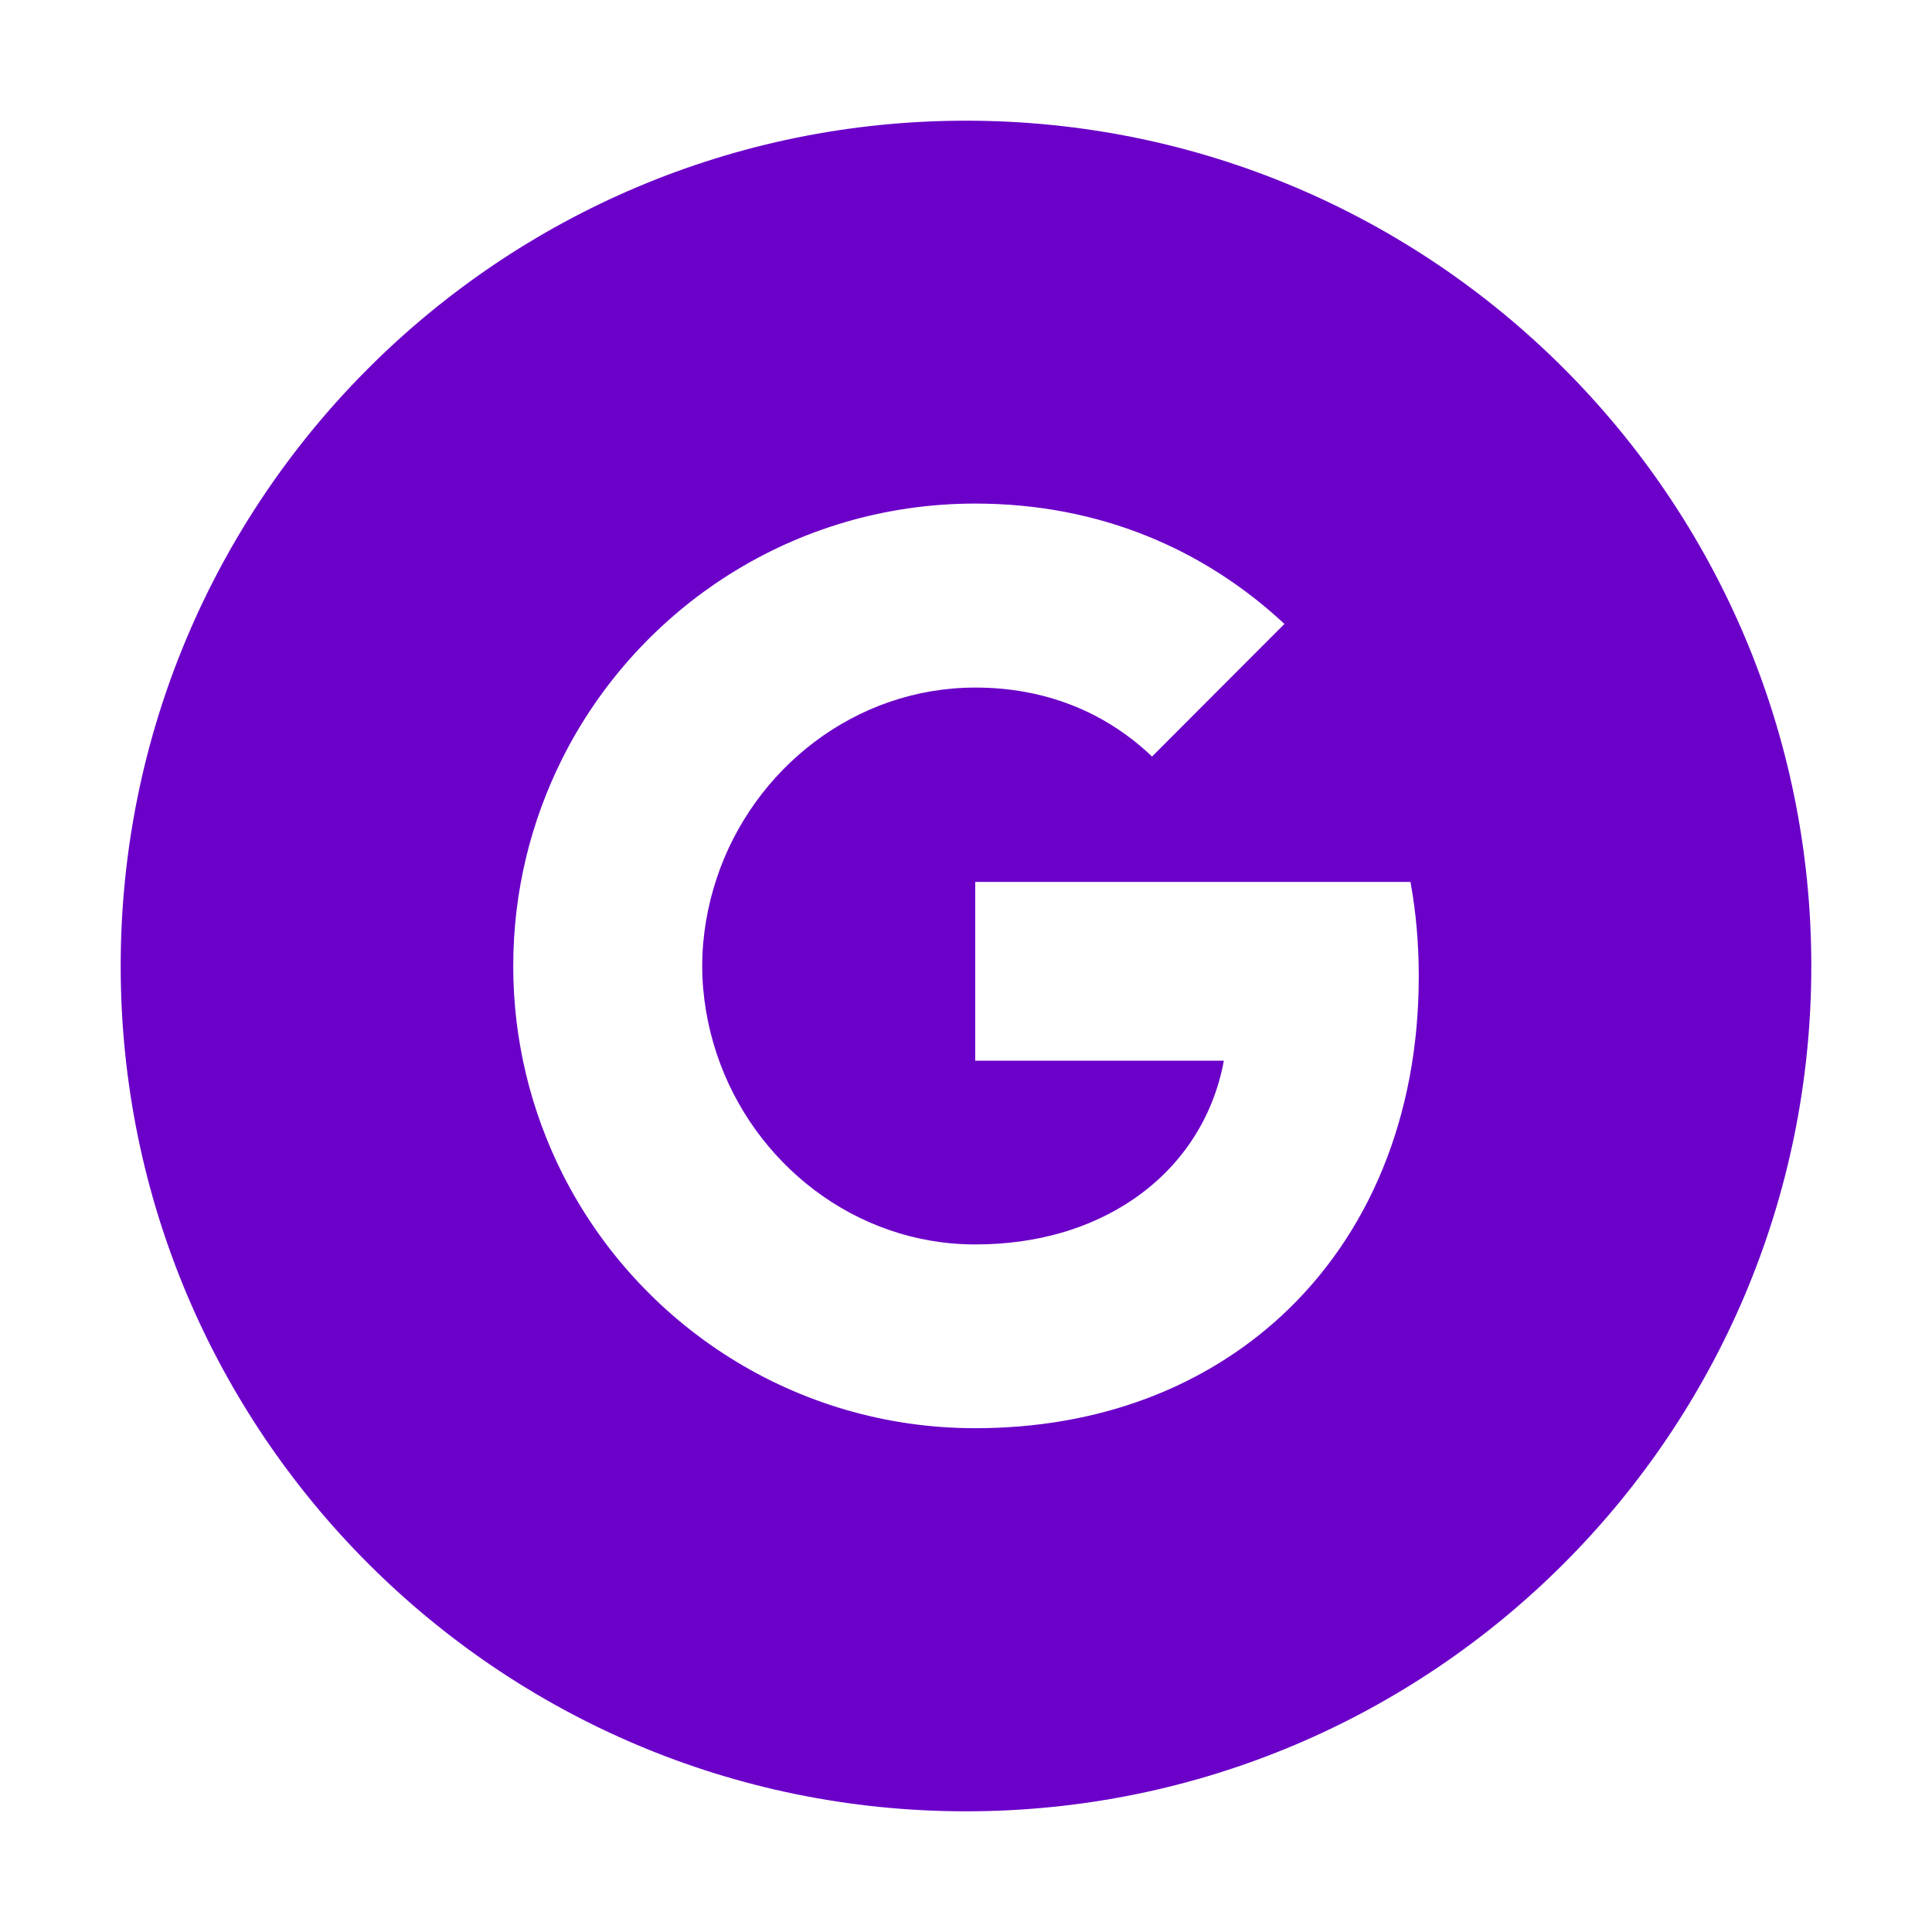 <svg width="17" height="17" viewBox="0 0 17 17" fill="none" xmlns="http://www.w3.org/2000/svg">
<path d="M8.5 1.062C4.393 1.062 1.062 4.393 1.062 8.5C1.062 12.607 4.393 15.938 8.5 15.938C12.607 15.938 15.938 12.607 15.938 8.5C15.938 4.393 12.607 1.062 8.5 1.062ZM11.273 11.581C10.598 12.202 9.679 12.567 8.581 12.567C6.993 12.567 5.618 11.656 4.949 10.328C4.673 9.778 4.516 9.157 4.516 8.5C4.516 7.843 4.673 7.222 4.949 6.672C5.618 5.342 6.993 4.431 8.581 4.431C9.677 4.431 10.597 4.834 11.302 5.49L10.137 6.657C9.715 6.254 9.179 6.05 8.583 6.05C7.524 6.05 6.627 6.765 6.307 7.726C6.226 7.97 6.179 8.231 6.179 8.5C6.179 8.769 6.226 9.03 6.307 9.274C6.627 10.235 7.524 10.95 8.581 10.95C9.129 10.95 9.594 10.806 9.958 10.562C10.389 10.273 10.675 9.843 10.769 9.333H8.581V7.76H12.411C12.46 8.027 12.484 8.304 12.484 8.591C12.484 9.831 12.041 10.872 11.273 11.581Z" fill="#6b00c9"/>
</svg>
